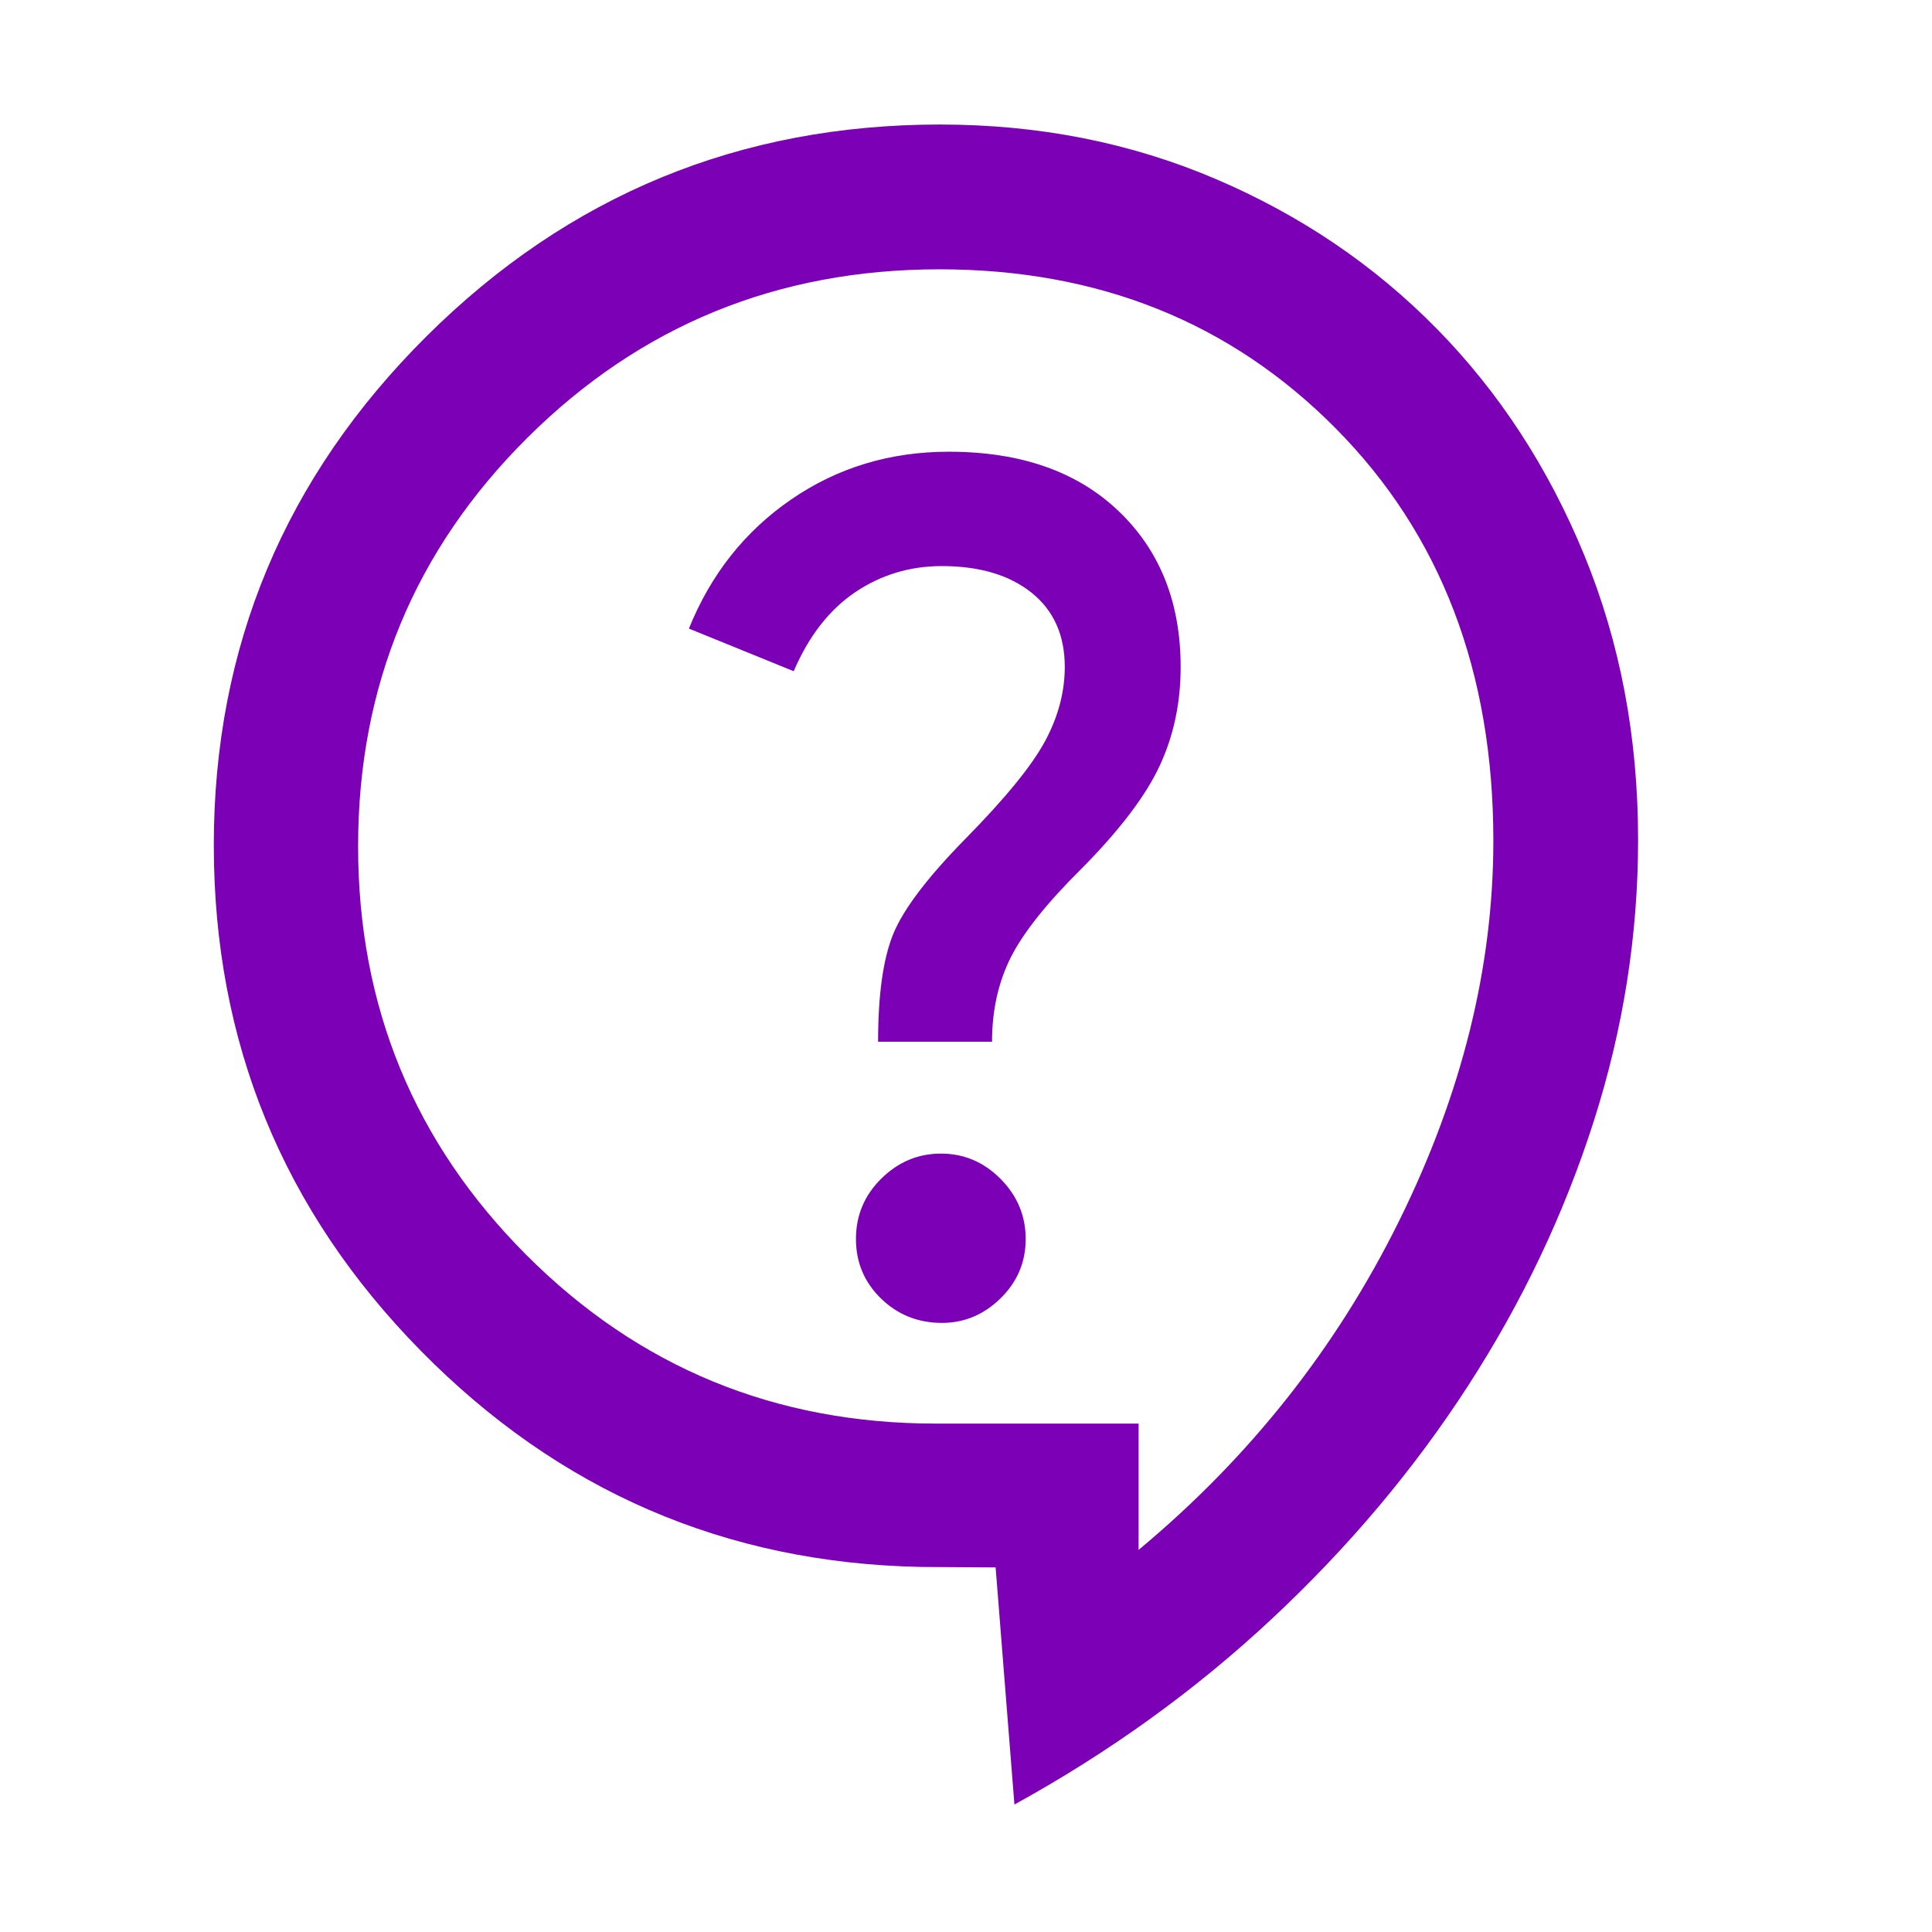 <svg width="48" height="48" viewBox="0 0 48 48" fill="none" xmlns="http://www.w3.org/2000/svg">
<path d="M25.203 44.833L24.736 38.942L22.879 38.93C18.024 38.834 13.883 37.044 10.455 33.56C7.027 30.076 5.312 25.89 5.312 21C5.312 16.071 7.076 11.854 10.602 8.35C14.129 4.846 18.38 3.094 23.356 3.094C25.806 3.094 28.087 3.544 30.199 4.445C32.311 5.346 34.142 6.586 35.694 8.165C37.245 9.744 38.467 11.618 39.359 13.789C40.252 15.96 40.698 18.318 40.698 20.864C40.698 23.229 40.331 25.56 39.596 27.858C38.861 30.157 37.821 32.345 36.478 34.423C35.135 36.501 33.512 38.43 31.609 40.21C29.706 41.99 27.57 43.531 25.203 44.833ZM28.288 38.507C31.044 36.213 33.202 33.488 34.762 30.33C36.322 27.173 37.102 24.025 37.102 20.887C37.102 16.692 35.796 13.277 33.185 10.643C30.575 8.008 27.293 6.691 23.34 6.691C19.321 6.691 15.909 8.085 13.104 10.875C10.3 13.664 8.897 17.048 8.897 21.026C8.897 25.004 10.291 28.389 13.079 31.181C15.867 33.973 19.259 35.369 23.253 35.369H28.288V38.507ZM23.403 32.867C23.958 32.867 24.443 32.663 24.859 32.256C25.275 31.848 25.483 31.357 25.483 30.783C25.483 30.208 25.276 29.711 24.86 29.291C24.445 28.871 23.951 28.661 23.377 28.661C22.809 28.661 22.316 28.868 21.896 29.282C21.476 29.697 21.266 30.196 21.266 30.78C21.266 31.365 21.473 31.858 21.889 32.262C22.304 32.665 22.809 32.867 23.403 32.867ZM21.816 25.881H24.647C24.647 25.099 24.803 24.4 25.115 23.782C25.427 23.165 26.009 22.435 26.859 21.593C27.81 20.634 28.46 19.78 28.809 19.032C29.159 18.283 29.333 17.463 29.333 16.572C29.333 14.97 28.819 13.678 27.789 12.696C26.76 11.714 25.355 11.223 23.573 11.223C22.113 11.223 20.808 11.618 19.658 12.408C18.509 13.197 17.661 14.267 17.116 15.617L19.719 16.676C20.095 15.802 20.604 15.148 21.246 14.714C21.888 14.281 22.606 14.064 23.399 14.064C24.334 14.064 25.077 14.285 25.628 14.725C26.178 15.165 26.454 15.78 26.454 16.568C26.454 17.194 26.29 17.811 25.961 18.42C25.632 19.029 24.975 19.834 23.99 20.835C23.048 21.794 22.451 22.58 22.197 23.194C21.943 23.808 21.816 24.704 21.816 25.881Z" fill="#7B00B6"/>
</svg>
